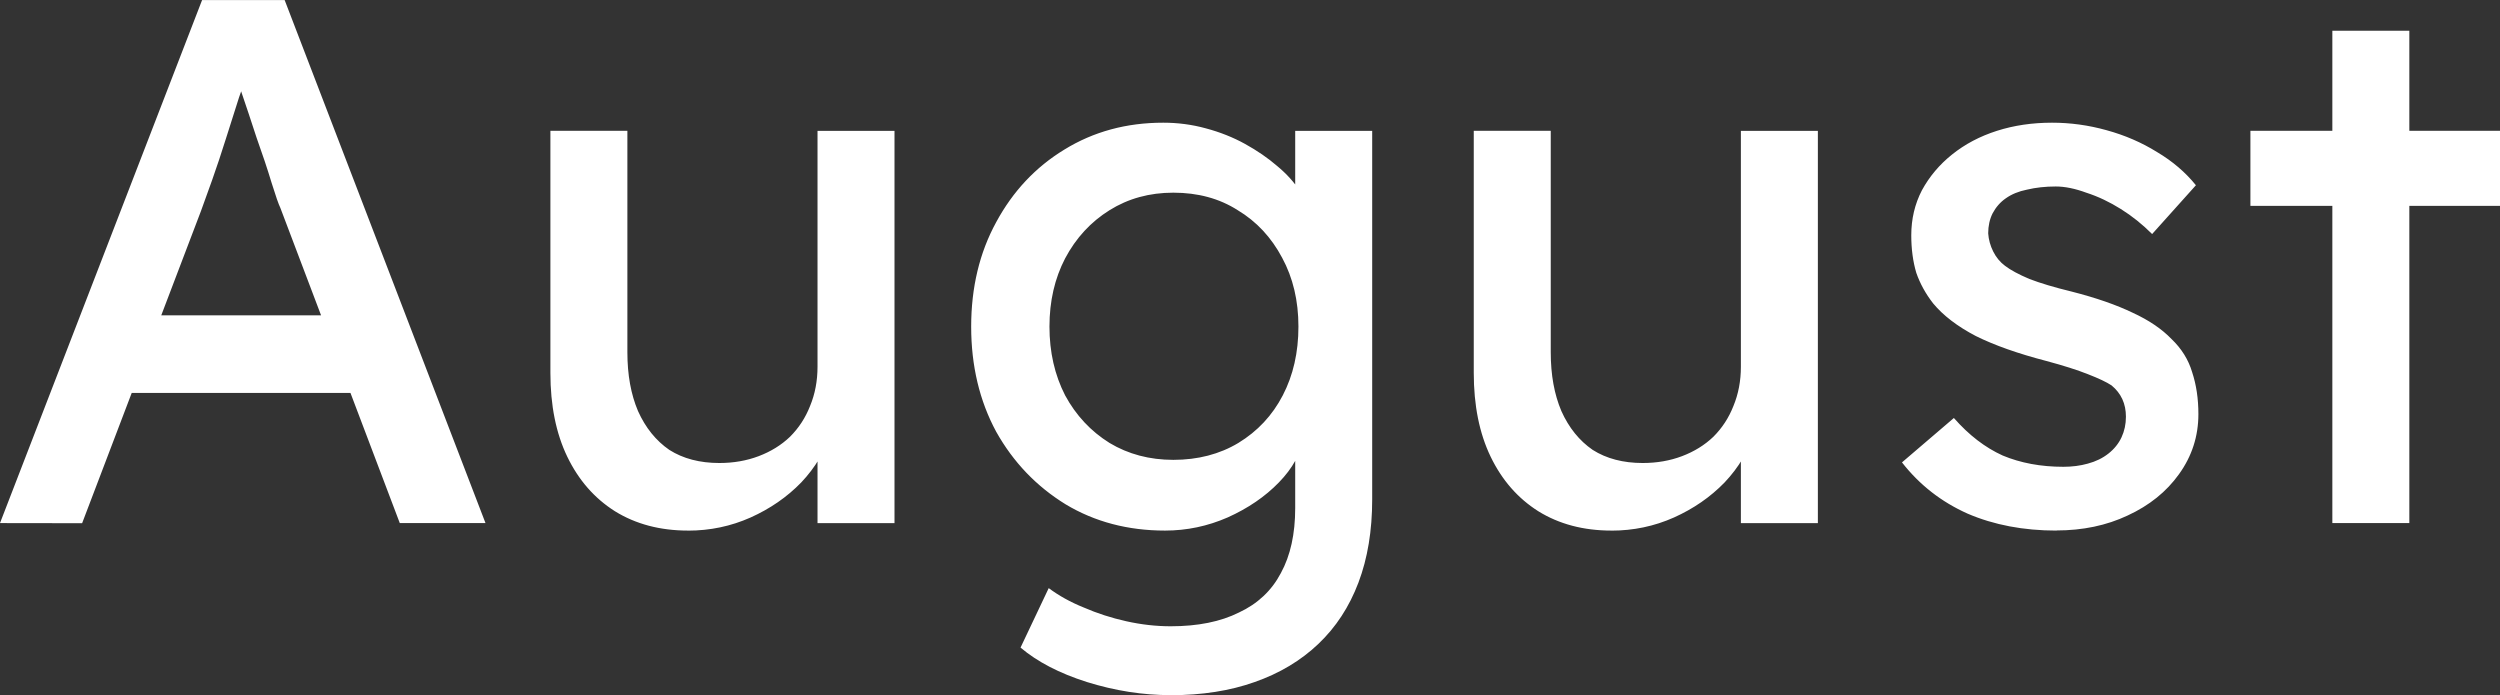 <svg version="1.1" xmlns="http://www.w3.org/2000/svg" xmlns:xlink="http://www.w3.org/1999/xlink" width="40.366" height="11.223" viewBox="0,0,40.366,11.223"><rect x="0" y="0" width="40.366" height="11.223" fill="#333333" stroke="none"/><g transform="translate(-219.817,-174.388)"><g data-paper-data="{&quot;isPaintingLayer&quot;:true}" fill="#ffffff" fill-rule="nonzero" stroke="none" stroke-width="1" stroke-linecap="square" stroke-linejoin="miter" stroke-miterlimit="10" stroke-dasharray="" stroke-dashoffset="0" style="mix-blend-mode: normal"><path d="M219.817,182.834l3.263,-8.445h1.333l3.243,8.445h-1.384l-1.929,-5.091c-0.027,-0.054 -0.074,-0.189 -0.141,-0.404c-0.067,-0.222 -0.148,-0.465 -0.242,-0.727c-0.088,-0.269 -0.168,-0.512 -0.242,-0.727c-0.067,-0.222 -0.114,-0.367 -0.141,-0.434l0.283,-0.01c-0.047,0.135 -0.108,0.306 -0.182,0.515c-0.067,0.209 -0.138,0.431 -0.212,0.667c-0.074,0.236 -0.148,0.458 -0.222,0.667c-0.074,0.202 -0.135,0.37 -0.182,0.505l-1.919,5.041zM221.261,180.732l0.485,-1.253h3.839l0.556,1.253zM230.927,182.955c-0.451,0 -0.845,-0.104 -1.182,-0.313c-0.33,-0.209 -0.586,-0.502 -0.768,-0.879c-0.182,-0.377 -0.273,-0.828 -0.273,-1.354v-3.909h1.243v3.576c0,0.364 0.057,0.68 0.172,0.95c0.121,0.269 0.29,0.478 0.505,0.626c0.222,0.141 0.492,0.212 0.808,0.212c0.229,0 0.441,-0.037 0.636,-0.111c0.195,-0.074 0.364,-0.178 0.505,-0.313c0.141,-0.141 0.249,-0.306 0.323,-0.495c0.081,-0.195 0.121,-0.407 0.121,-0.636v-3.808h1.243v6.334h-1.243v-1.323l0.222,-0.152c-0.094,0.303 -0.256,0.576 -0.485,0.818c-0.229,0.236 -0.502,0.424 -0.818,0.566c-0.317,0.141 -0.653,0.212 -1.01,0.212zM238.72,185.612c-0.451,0 -0.902,-0.071 -1.354,-0.212c-0.444,-0.141 -0.801,-0.327 -1.071,-0.556l0.455,-0.96c0.162,0.121 0.35,0.226 0.566,0.313c0.216,0.094 0.444,0.168 0.687,0.222c0.242,0.054 0.482,0.081 0.717,0.081c0.438,0 0.805,-0.074 1.101,-0.222c0.303,-0.141 0.529,-0.354 0.677,-0.636c0.155,-0.283 0.232,-0.633 0.232,-1.051v-1.212l0.131,0.081c-0.04,0.249 -0.172,0.488 -0.394,0.717c-0.222,0.229 -0.498,0.418 -0.828,0.566c-0.323,0.141 -0.66,0.212 -1.01,0.212c-0.599,0 -1.135,-0.141 -1.606,-0.424c-0.471,-0.29 -0.845,-0.68 -1.121,-1.172c-0.269,-0.498 -0.404,-1.064 -0.404,-1.697c0,-0.633 0.135,-1.195 0.404,-1.687c0.269,-0.498 0.636,-0.889 1.101,-1.172c0.471,-0.29 1.003,-0.434 1.596,-0.434c0.236,0 0.465,0.03 0.687,0.091c0.229,0.061 0.441,0.145 0.636,0.253c0.195,0.108 0.367,0.226 0.515,0.354c0.155,0.128 0.279,0.266 0.374,0.414c0.101,0.141 0.162,0.276 0.182,0.404l-0.263,0.101v-1.485h1.243v5.95c0,0.505 -0.074,0.953 -0.222,1.344c-0.148,0.391 -0.364,0.721 -0.647,0.99c-0.283,0.269 -0.626,0.475 -1.03,0.616c-0.397,0.141 -0.849,0.212 -1.354,0.212zM238.761,181.813c0.397,0 0.748,-0.091 1.051,-0.273c0.31,-0.189 0.549,-0.444 0.717,-0.768c0.168,-0.323 0.253,-0.694 0.253,-1.111c0,-0.418 -0.088,-0.788 -0.263,-1.111c-0.175,-0.33 -0.414,-0.586 -0.717,-0.768c-0.296,-0.189 -0.643,-0.283 -1.04,-0.283c-0.384,0 -0.727,0.094 -1.03,0.283c-0.303,0.189 -0.542,0.448 -0.717,0.778c-0.168,0.323 -0.253,0.69 -0.253,1.101c0,0.411 0.084,0.781 0.253,1.111c0.175,0.323 0.414,0.579 0.717,0.768c0.303,0.182 0.647,0.273 1.03,0.273zM245.836,182.955c-0.451,0 -0.845,-0.104 -1.182,-0.313c-0.33,-0.209 -0.586,-0.502 -0.768,-0.879c-0.182,-0.377 -0.273,-0.828 -0.273,-1.354v-3.909h1.243v3.576c0,0.364 0.057,0.68 0.172,0.95c0.121,0.269 0.29,0.478 0.505,0.626c0.222,0.141 0.492,0.212 0.808,0.212c0.229,0 0.441,-0.037 0.636,-0.111c0.195,-0.074 0.364,-0.178 0.505,-0.313c0.141,-0.141 0.249,-0.306 0.323,-0.495c0.081,-0.195 0.121,-0.407 0.121,-0.636v-3.808h1.243v6.334h-1.243v-1.323l0.222,-0.152c-0.094,0.303 -0.256,0.576 -0.485,0.818c-0.229,0.236 -0.502,0.424 -0.818,0.566c-0.317,0.141 -0.653,0.212 -1.01,0.212zM253.022,182.955c-0.532,0 -1.01,-0.091 -1.434,-0.273c-0.424,-0.189 -0.778,-0.465 -1.061,-0.828l0.838,-0.717c0.242,0.276 0.505,0.478 0.788,0.606c0.29,0.121 0.616,0.182 0.98,0.182c0.141,0 0.273,-0.017 0.394,-0.051c0.128,-0.034 0.239,-0.088 0.333,-0.162c0.094,-0.074 0.165,-0.162 0.212,-0.263c0.047,-0.101 0.071,-0.212 0.071,-0.333c0,-0.209 -0.077,-0.377 -0.232,-0.505c-0.081,-0.054 -0.209,-0.114 -0.384,-0.182c-0.168,-0.067 -0.391,-0.138 -0.667,-0.212c-0.465,-0.121 -0.845,-0.256 -1.142,-0.404c-0.296,-0.155 -0.525,-0.33 -0.687,-0.525c-0.121,-0.155 -0.212,-0.32 -0.273,-0.495c-0.054,-0.182 -0.081,-0.384 -0.081,-0.606c0,-0.263 0.057,-0.505 0.172,-0.727c0.121,-0.222 0.283,-0.414 0.485,-0.576c0.209,-0.168 0.451,-0.296 0.727,-0.384c0.276,-0.088 0.572,-0.131 0.889,-0.131c0.296,0 0.589,0.04 0.879,0.121c0.296,0.081 0.569,0.199 0.818,0.354c0.249,0.148 0.458,0.327 0.626,0.535l-0.707,0.788c-0.155,-0.155 -0.323,-0.29 -0.505,-0.404c-0.182,-0.114 -0.367,-0.202 -0.556,-0.263c-0.182,-0.067 -0.347,-0.101 -0.495,-0.101c-0.168,0 -0.323,0.017 -0.465,0.051c-0.135,0.027 -0.249,0.074 -0.343,0.141c-0.088,0.061 -0.158,0.141 -0.212,0.242c-0.047,0.094 -0.071,0.202 -0.071,0.323c0.007,0.101 0.034,0.199 0.081,0.293c0.047,0.094 0.111,0.172 0.192,0.232c0.088,0.067 0.219,0.138 0.394,0.212c0.175,0.067 0.401,0.135 0.677,0.202c0.397,0.101 0.727,0.216 0.99,0.343c0.263,0.121 0.471,0.263 0.626,0.424c0.162,0.155 0.273,0.333 0.333,0.535c0.067,0.202 0.101,0.428 0.101,0.677c0,0.357 -0.104,0.68 -0.313,0.97c-0.202,0.283 -0.478,0.505 -0.828,0.667c-0.343,0.162 -0.727,0.242 -1.152,0.242zM257.476,182.834v-7.95h1.243v7.95zM256.153,177.712v-1.212h4.031v1.212z"/></g></g></svg>